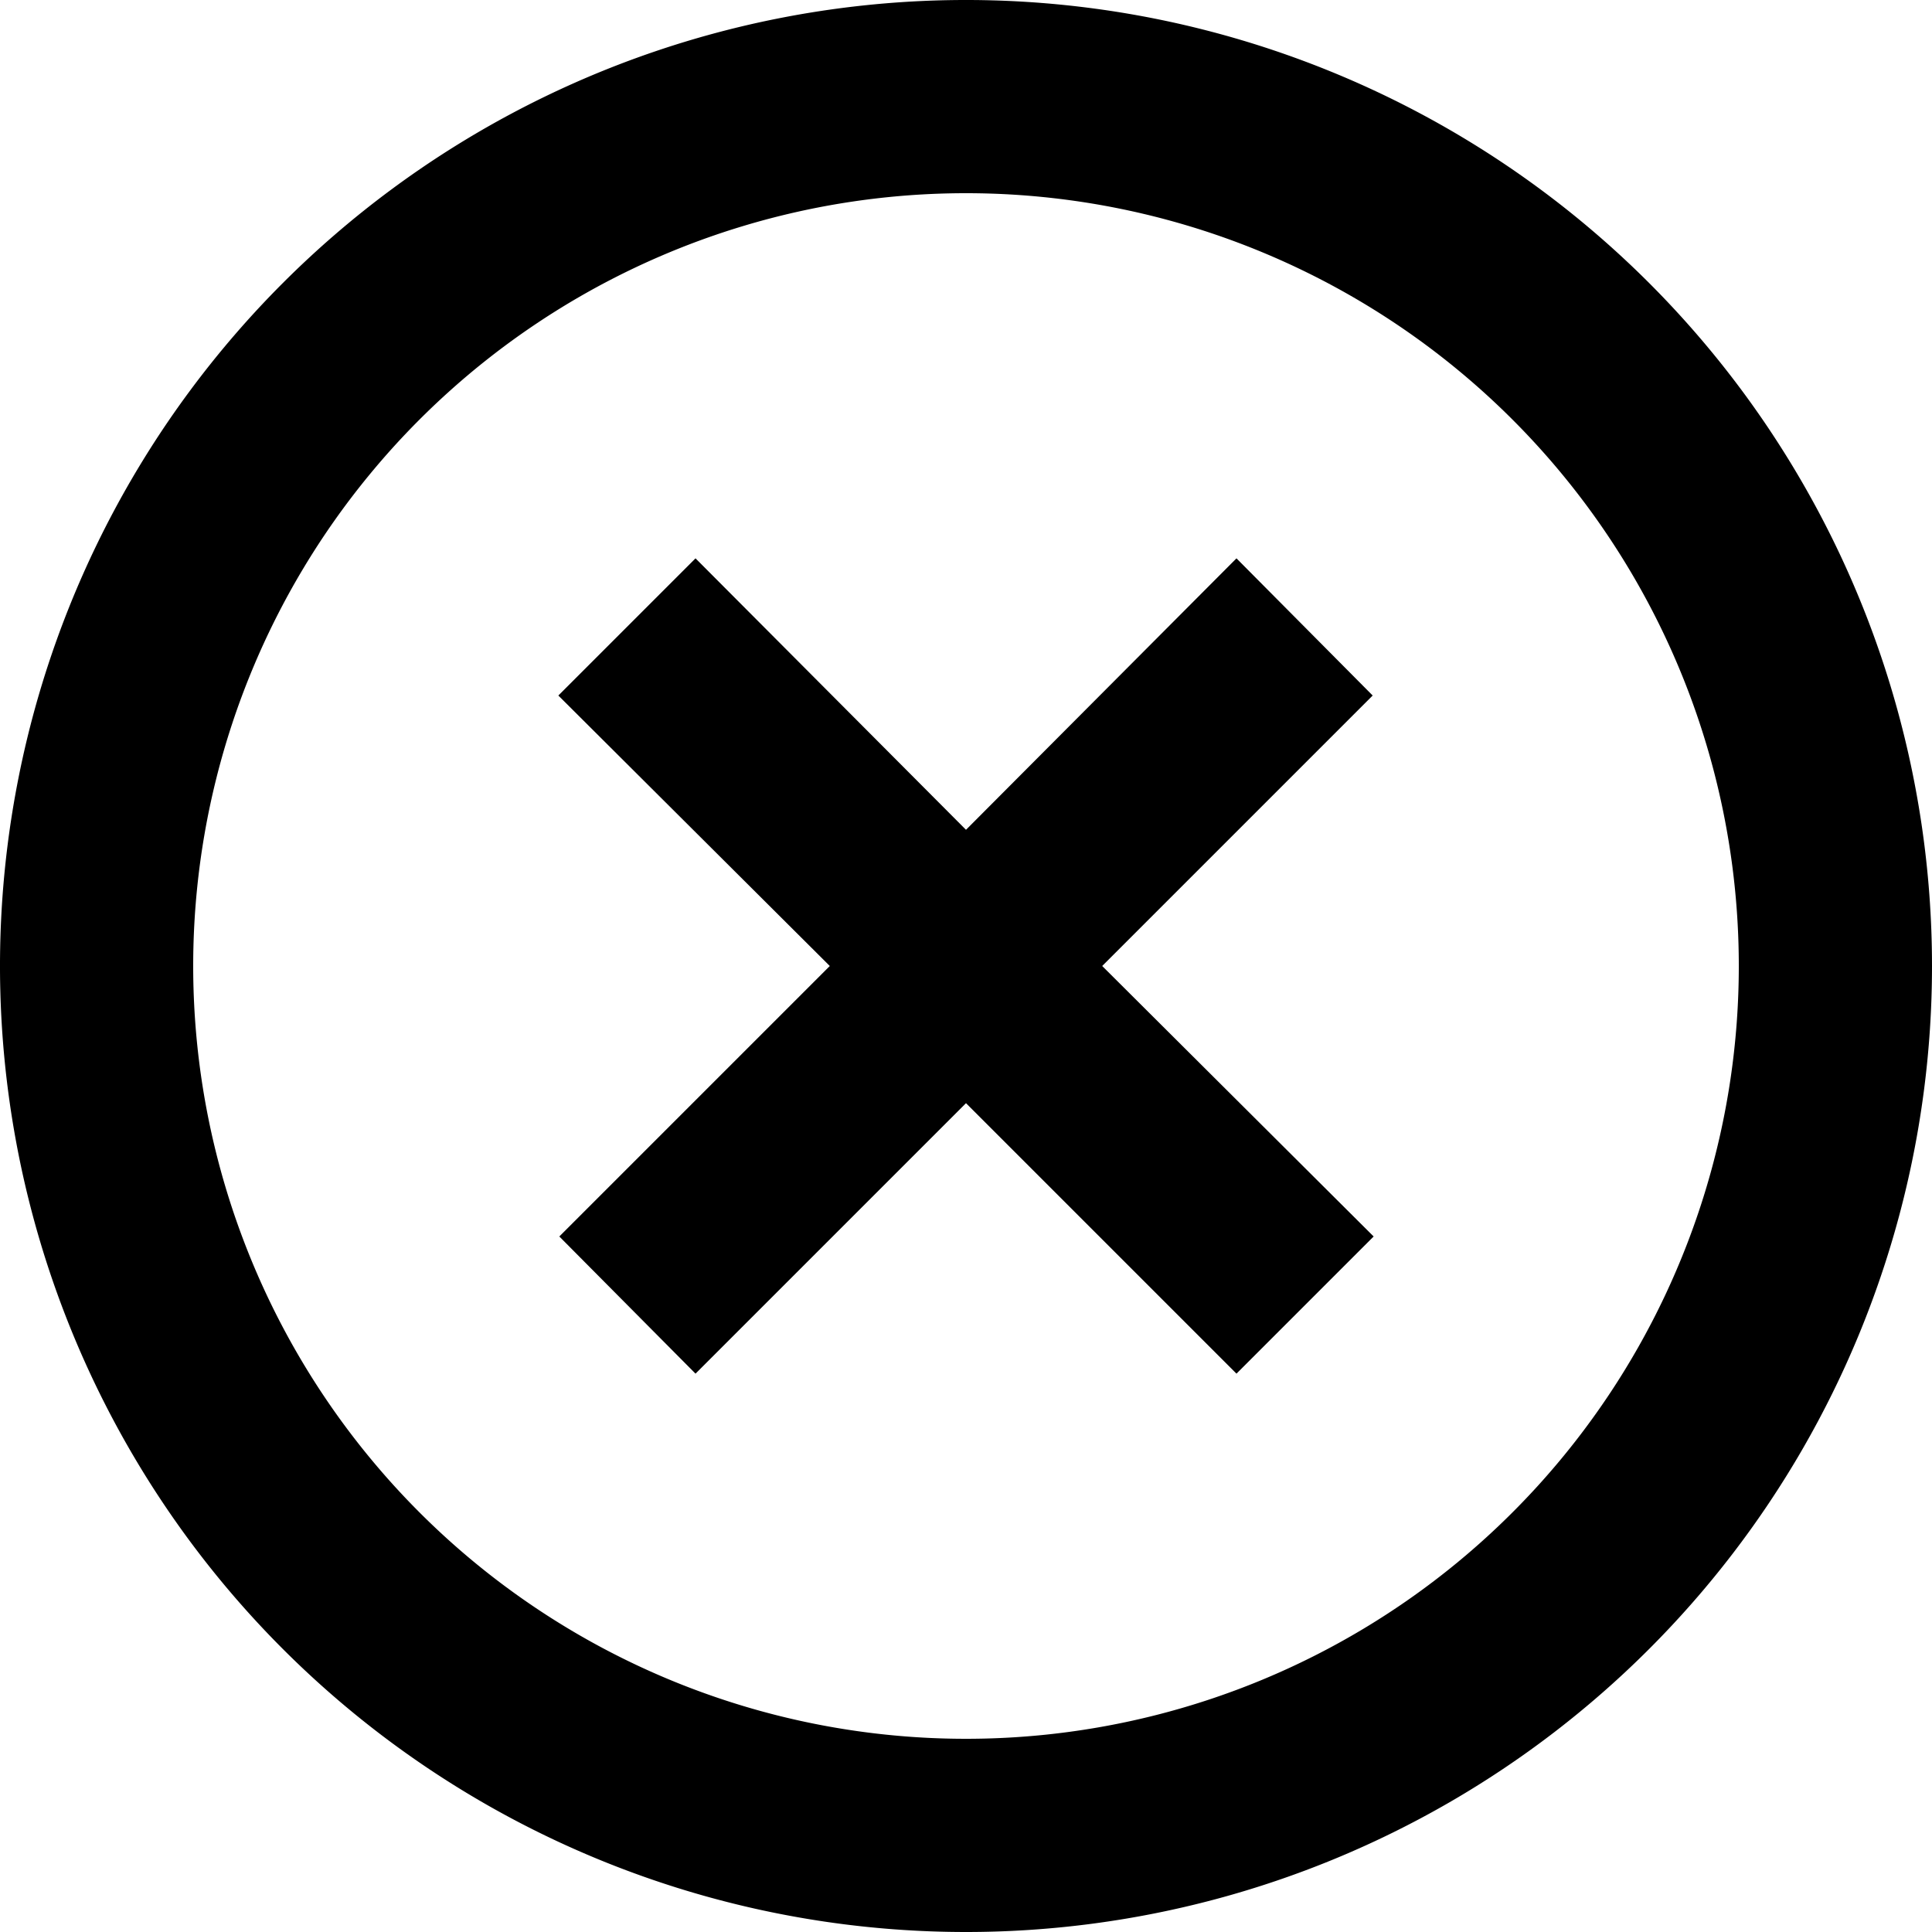 <svg viewBox="0 0 20 20"><title>Close</title><path d="M10 20a10 10 0 1110-10 10 10 0 01-10 10zm0-18a8 8 0 108 8 8 8 0 00-8-8zm4.22 10.8L11.41 10l2.8-2.8-1.41-1.42L10 8.59 7.2 5.78 5.78 7.2 8.59 10l-2.8 2.8 1.41 1.42 2.8-2.8 2.8 2.8z"/></svg>
